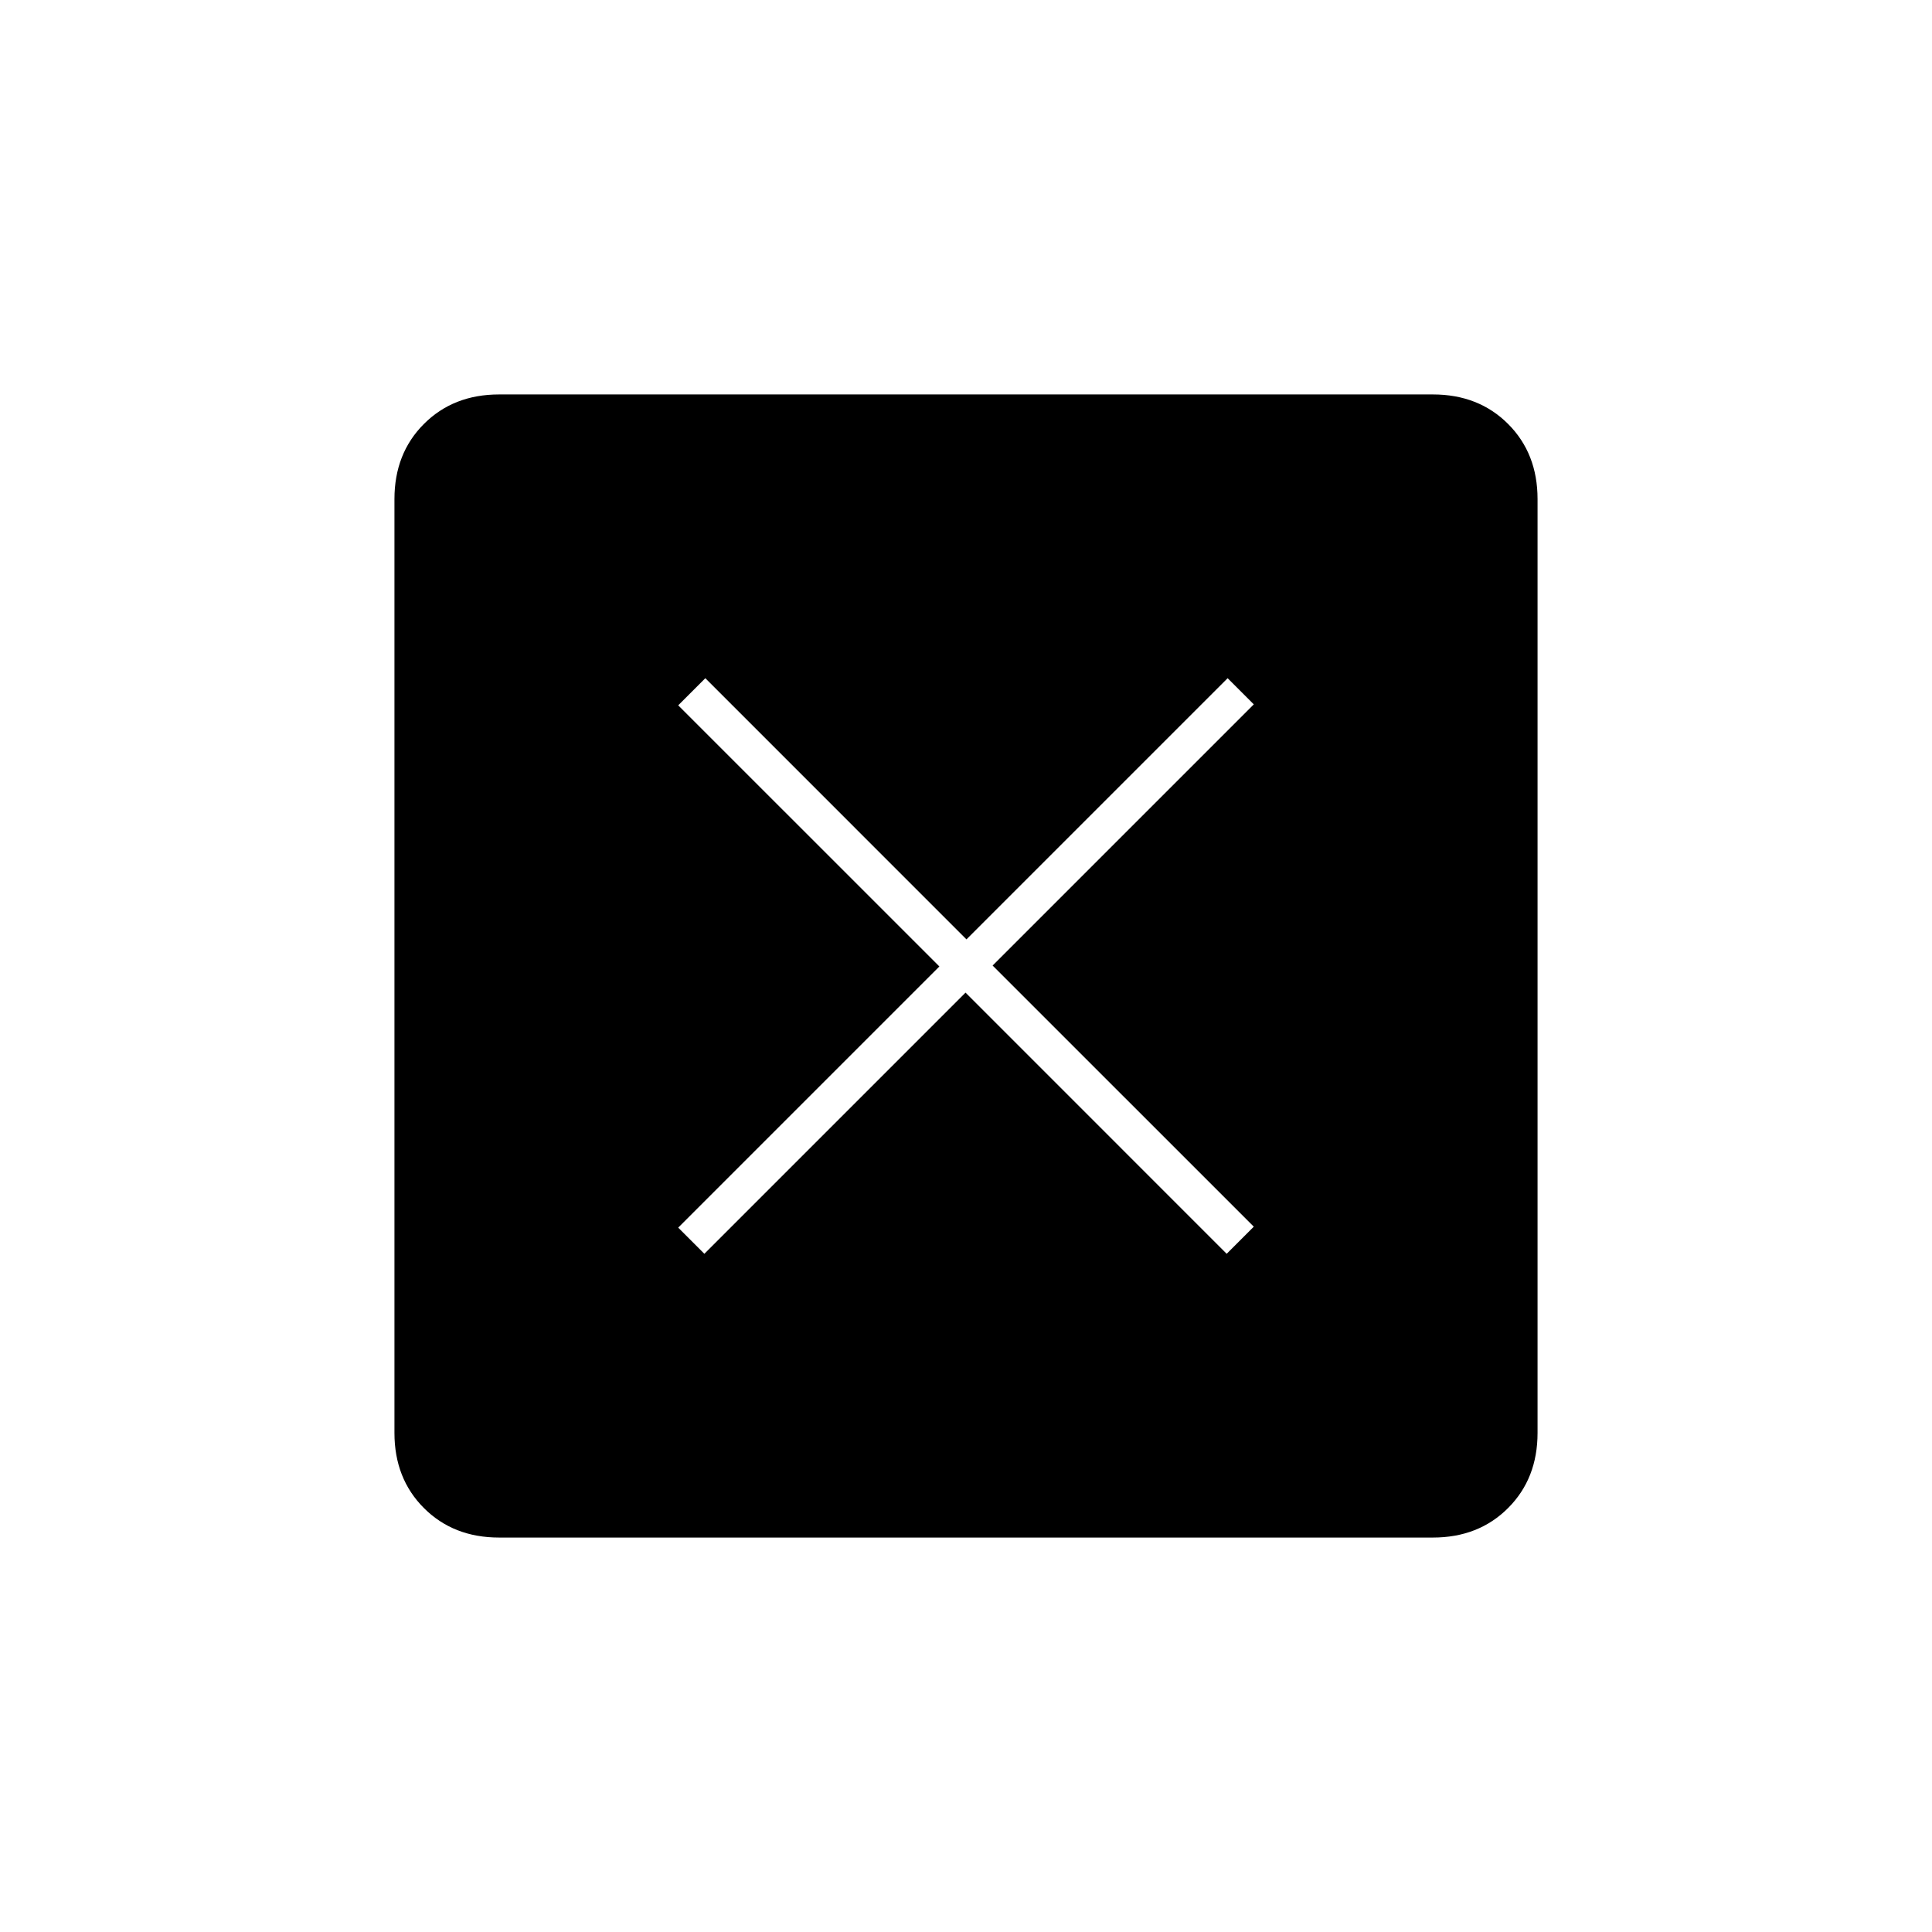 <svg xmlns="http://www.w3.org/2000/svg" height="20" viewBox="0 -960 960 960" width="20"><path d="m350-337 129.77-129.77L609.53-337 623-350.47 493.23-480.23 623-610l-13-13-129.77 129.77L350.47-623 337-609.53l129.77 129.76L337-350l13 13ZM248-196q-22.7 0-37.35-14.65Q196-225.3 196-248v-464q0-22.7 14.65-37.35Q225.3-764 248-764h464q22.7 0 37.35 14.65Q764-734.7 764-712v464q0 22.7-14.65 37.35Q734.7-196 712-196H248Z"/></svg>